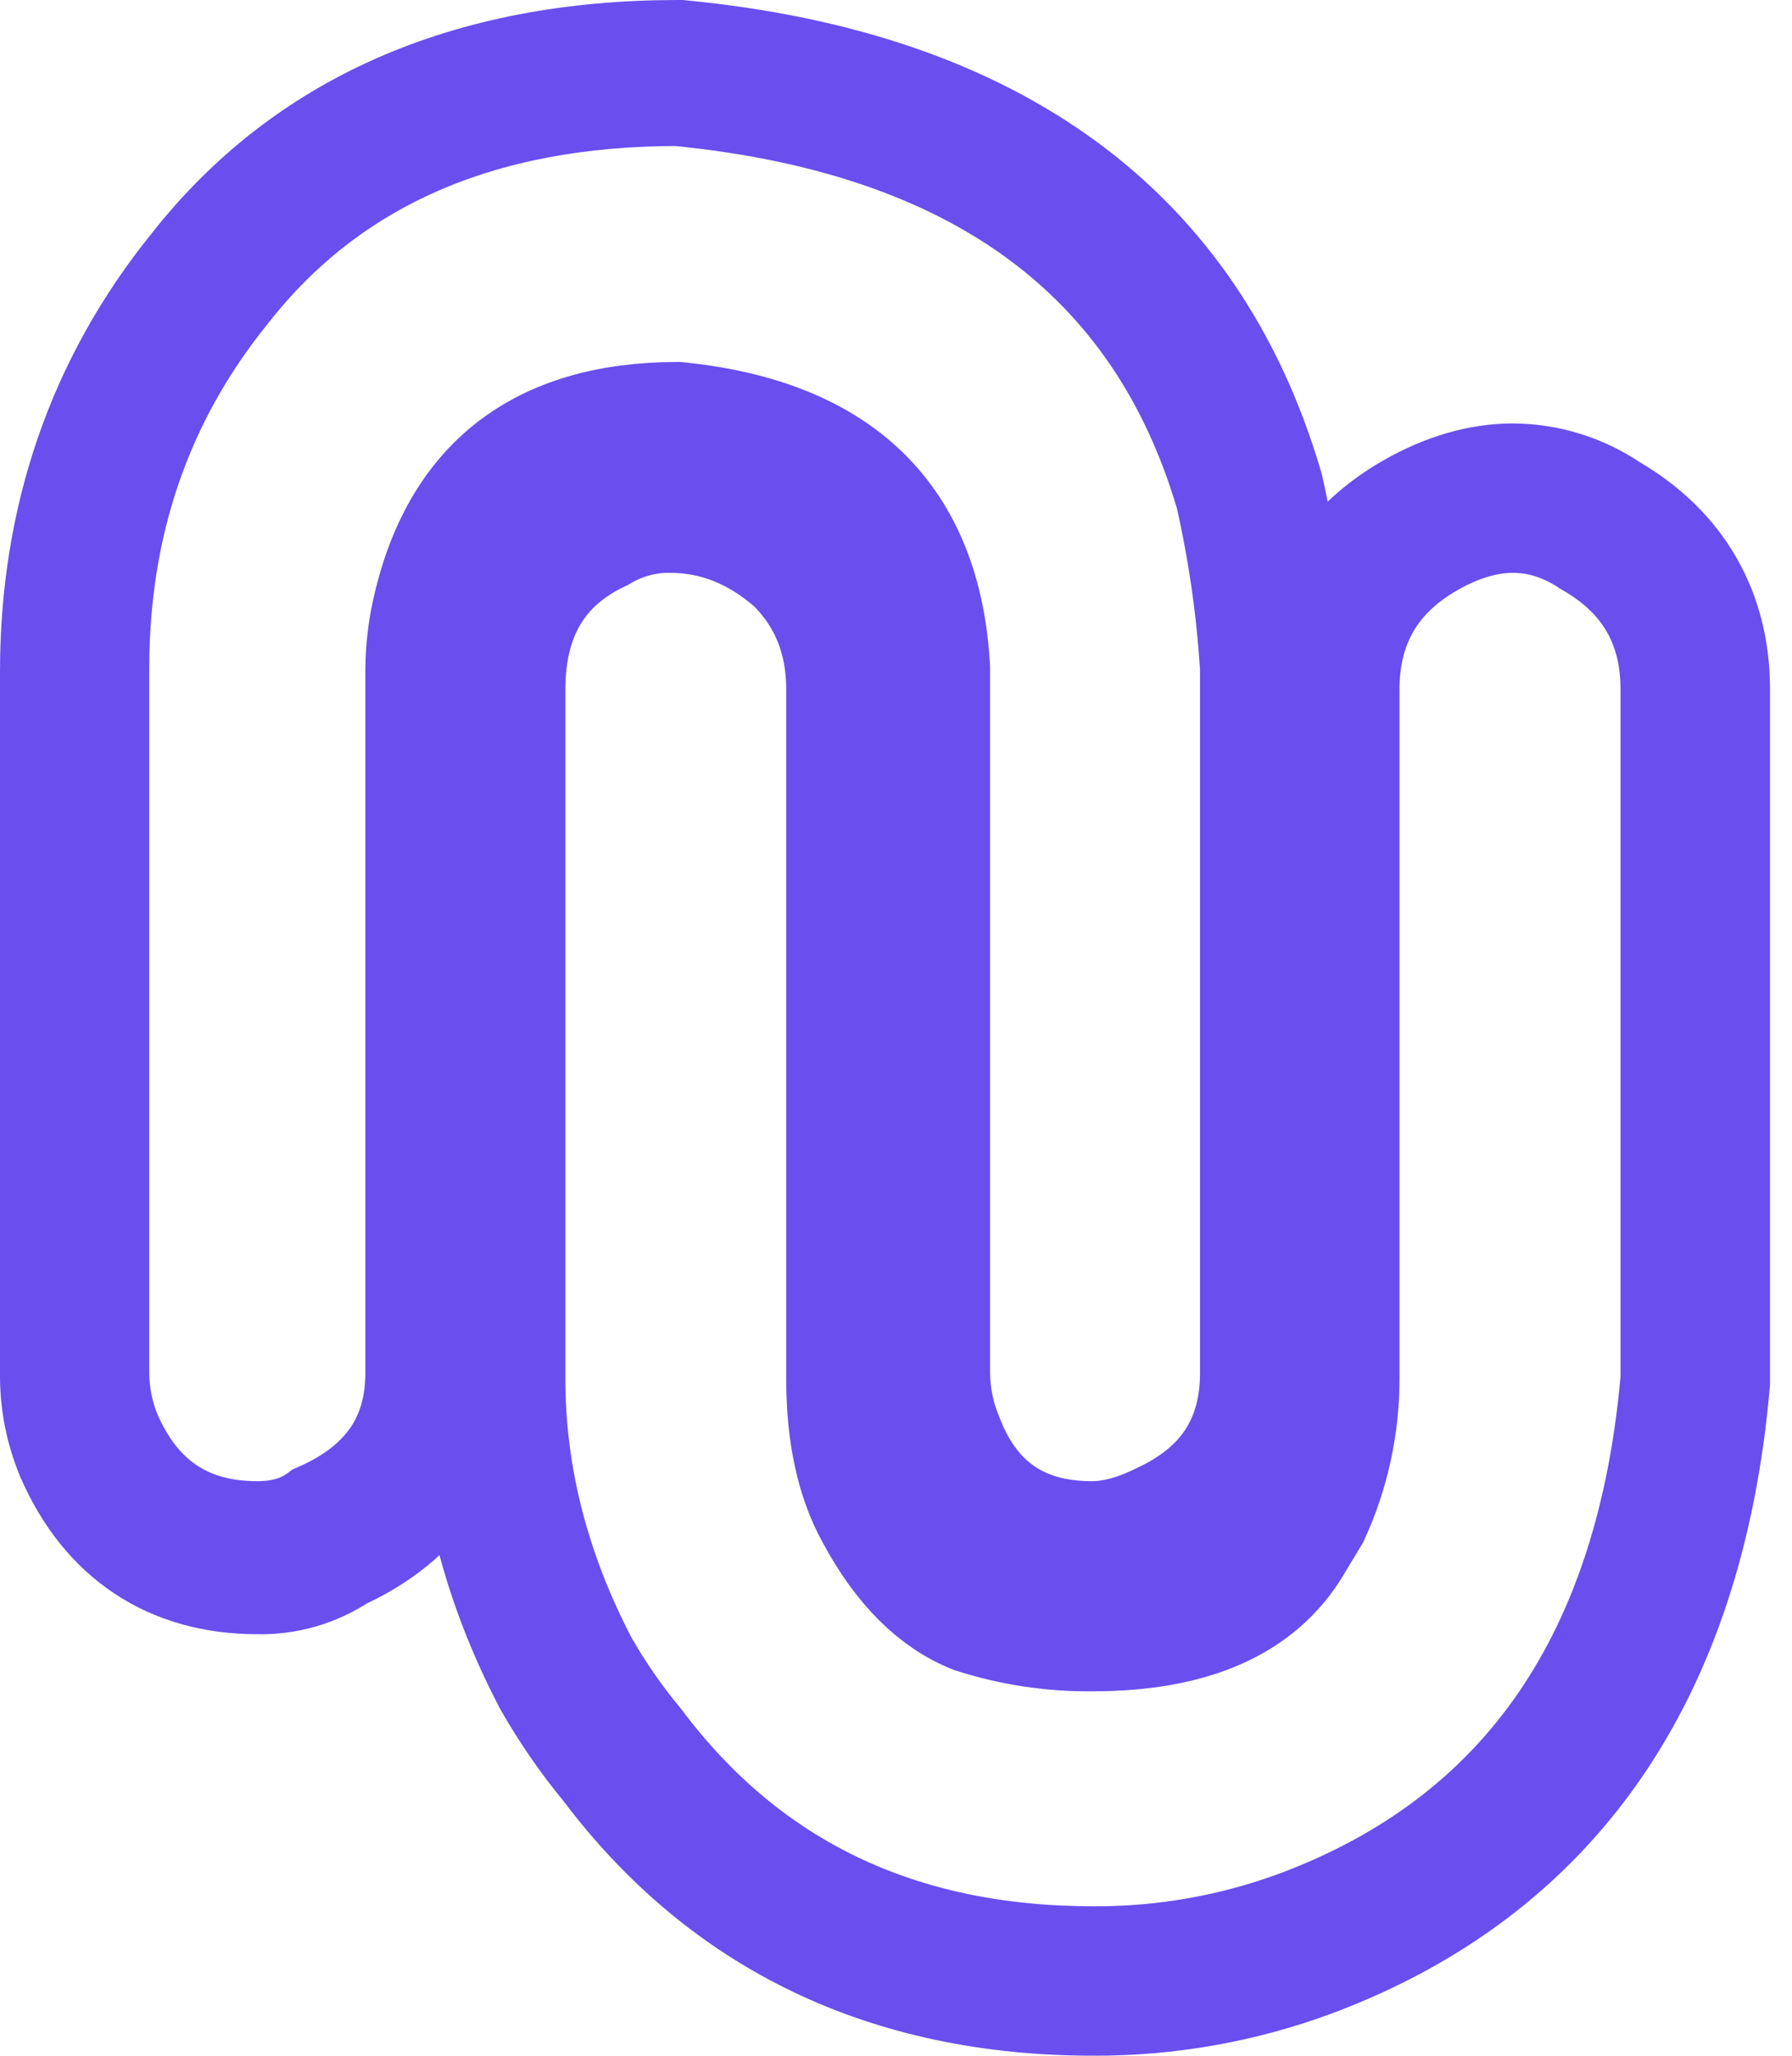 <svg width="34" height="39" viewBox="0 0 34 39" fill="none" xmlns="http://www.w3.org/2000/svg">
<path d="M1.832 12.678C1.832 9.94 2.653 7.556 4.295 5.523C6.25 3.021 9.105 1.77 12.859 1.77C18.489 2.318 21.969 4.86 23.299 9.395C23.543 10.475 23.7 11.572 23.768 12.678V26.05C23.768 27.303 23.182 28.202 22.009 28.748C21.54 28.983 21.11 29.1 20.719 29.1C19.388 29.1 18.488 28.474 18.02 27.223C17.867 26.851 17.788 26.453 17.785 26.05V12.678C17.629 9.784 15.987 8.181 12.859 7.867C10.197 7.867 8.594 9.119 8.05 11.622C7.976 11.969 7.937 12.322 7.932 12.678V26.05C7.932 27.303 7.307 28.202 6.056 28.748C5.742 28.983 5.352 29.1 4.882 29.1C3.551 29.1 2.612 28.474 2.067 27.223C1.914 26.851 1.834 26.453 1.832 26.05V12.678Z" stroke="#6A4EEE" stroke-width="2" stroke-miterlimit="10"/>
<path d="M20.719 30.003C19.038 30.003 17.836 29.171 17.241 27.59C17.051 27.122 16.952 26.621 16.95 26.115V12.768C16.81 10.322 15.497 9.051 12.817 8.771C10.584 8.782 9.327 9.769 8.866 11.861C8.805 12.151 8.772 12.447 8.767 12.745V26.118C8.767 27.675 7.974 28.858 6.472 29.544C6.002 29.857 5.446 30.017 4.882 30.003C3.218 30.003 1.981 29.181 1.304 27.625L1.295 27.602C1.102 27.131 1.002 26.627 1 26.118V12.745C1 9.827 1.89 7.245 3.645 5.07C5.758 2.369 8.858 1 12.862 1H12.903L12.943 1.004C18.92 1.586 22.676 4.352 24.104 9.225L24.11 9.249L24.116 9.272C24.369 10.397 24.532 11.539 24.604 12.689V12.716V26.118C24.604 27.69 23.832 28.883 22.372 29.568C21.792 29.856 21.235 30.003 20.719 30.003Z" stroke="#6A4EEE" stroke-width="2" stroke-miterlimit="10"/>
<path d="M20.737 37.999C16.815 37.999 13.7 36.502 11.48 33.553C11.067 33.054 10.698 32.52 10.377 31.958L10.362 31.931C9.386 30.065 8.892 28.117 8.892 26.155V13.08C8.892 11.397 9.64 10.151 11.055 9.474C11.556 9.181 12.127 9.029 12.707 9.033C13.755 9.033 14.713 9.413 15.556 10.161L15.575 10.178L15.593 10.195C16.363 10.967 16.757 11.938 16.757 13.08V26.155C16.757 27.077 16.915 27.828 17.226 28.387L17.231 28.397C17.663 29.2 18.168 29.728 18.734 29.958C19.383 30.161 20.06 30.26 20.74 30.251C22.351 30.251 23.392 29.821 23.922 28.937L24.241 28.405C24.557 27.697 24.72 26.93 24.719 26.155V13.08C24.719 11.562 25.42 10.359 26.745 9.601C27.406 9.225 28.065 9.033 28.708 9.033C29.376 9.038 30.027 9.241 30.58 9.616C31.89 10.375 32.583 11.572 32.583 13.08V26.191V26.226C32.097 31.825 29.518 35.537 24.93 37.257C23.588 37.755 22.168 38.006 20.737 37.999V37.999Z" stroke="#6A4EEE" stroke-width="2" stroke-miterlimit="10"/>
<path d="M12.708 9.867C13.549 9.867 14.314 10.172 15.002 10.782C15.612 11.392 15.917 12.157 15.917 13.077V26.154C15.917 27.225 16.108 28.105 16.491 28.792C17.026 29.787 17.676 30.436 18.441 30.741C19.182 30.979 19.956 31.096 20.734 31.086C22.645 31.086 23.945 30.512 24.633 29.365L24.978 28.792C25.358 27.965 25.554 27.065 25.553 26.154V13.079C25.553 11.855 26.089 10.938 27.159 10.326C28.23 9.715 29.223 9.715 30.141 10.326C31.21 10.937 31.746 11.854 31.747 13.079V26.154C31.288 31.43 28.918 34.871 24.636 36.477C23.388 36.939 22.067 37.172 20.737 37.164C17.067 37.164 14.199 35.788 12.135 33.036C11.748 32.57 11.402 32.071 11.102 31.544C10.185 29.786 9.727 27.989 9.727 26.154V13.079C9.727 11.702 10.3 10.746 11.447 10.212C11.827 9.983 12.264 9.863 12.708 9.867V9.867Z" stroke="#6A4EEE" stroke-width="2" stroke-miterlimit="10"/>
</svg>
